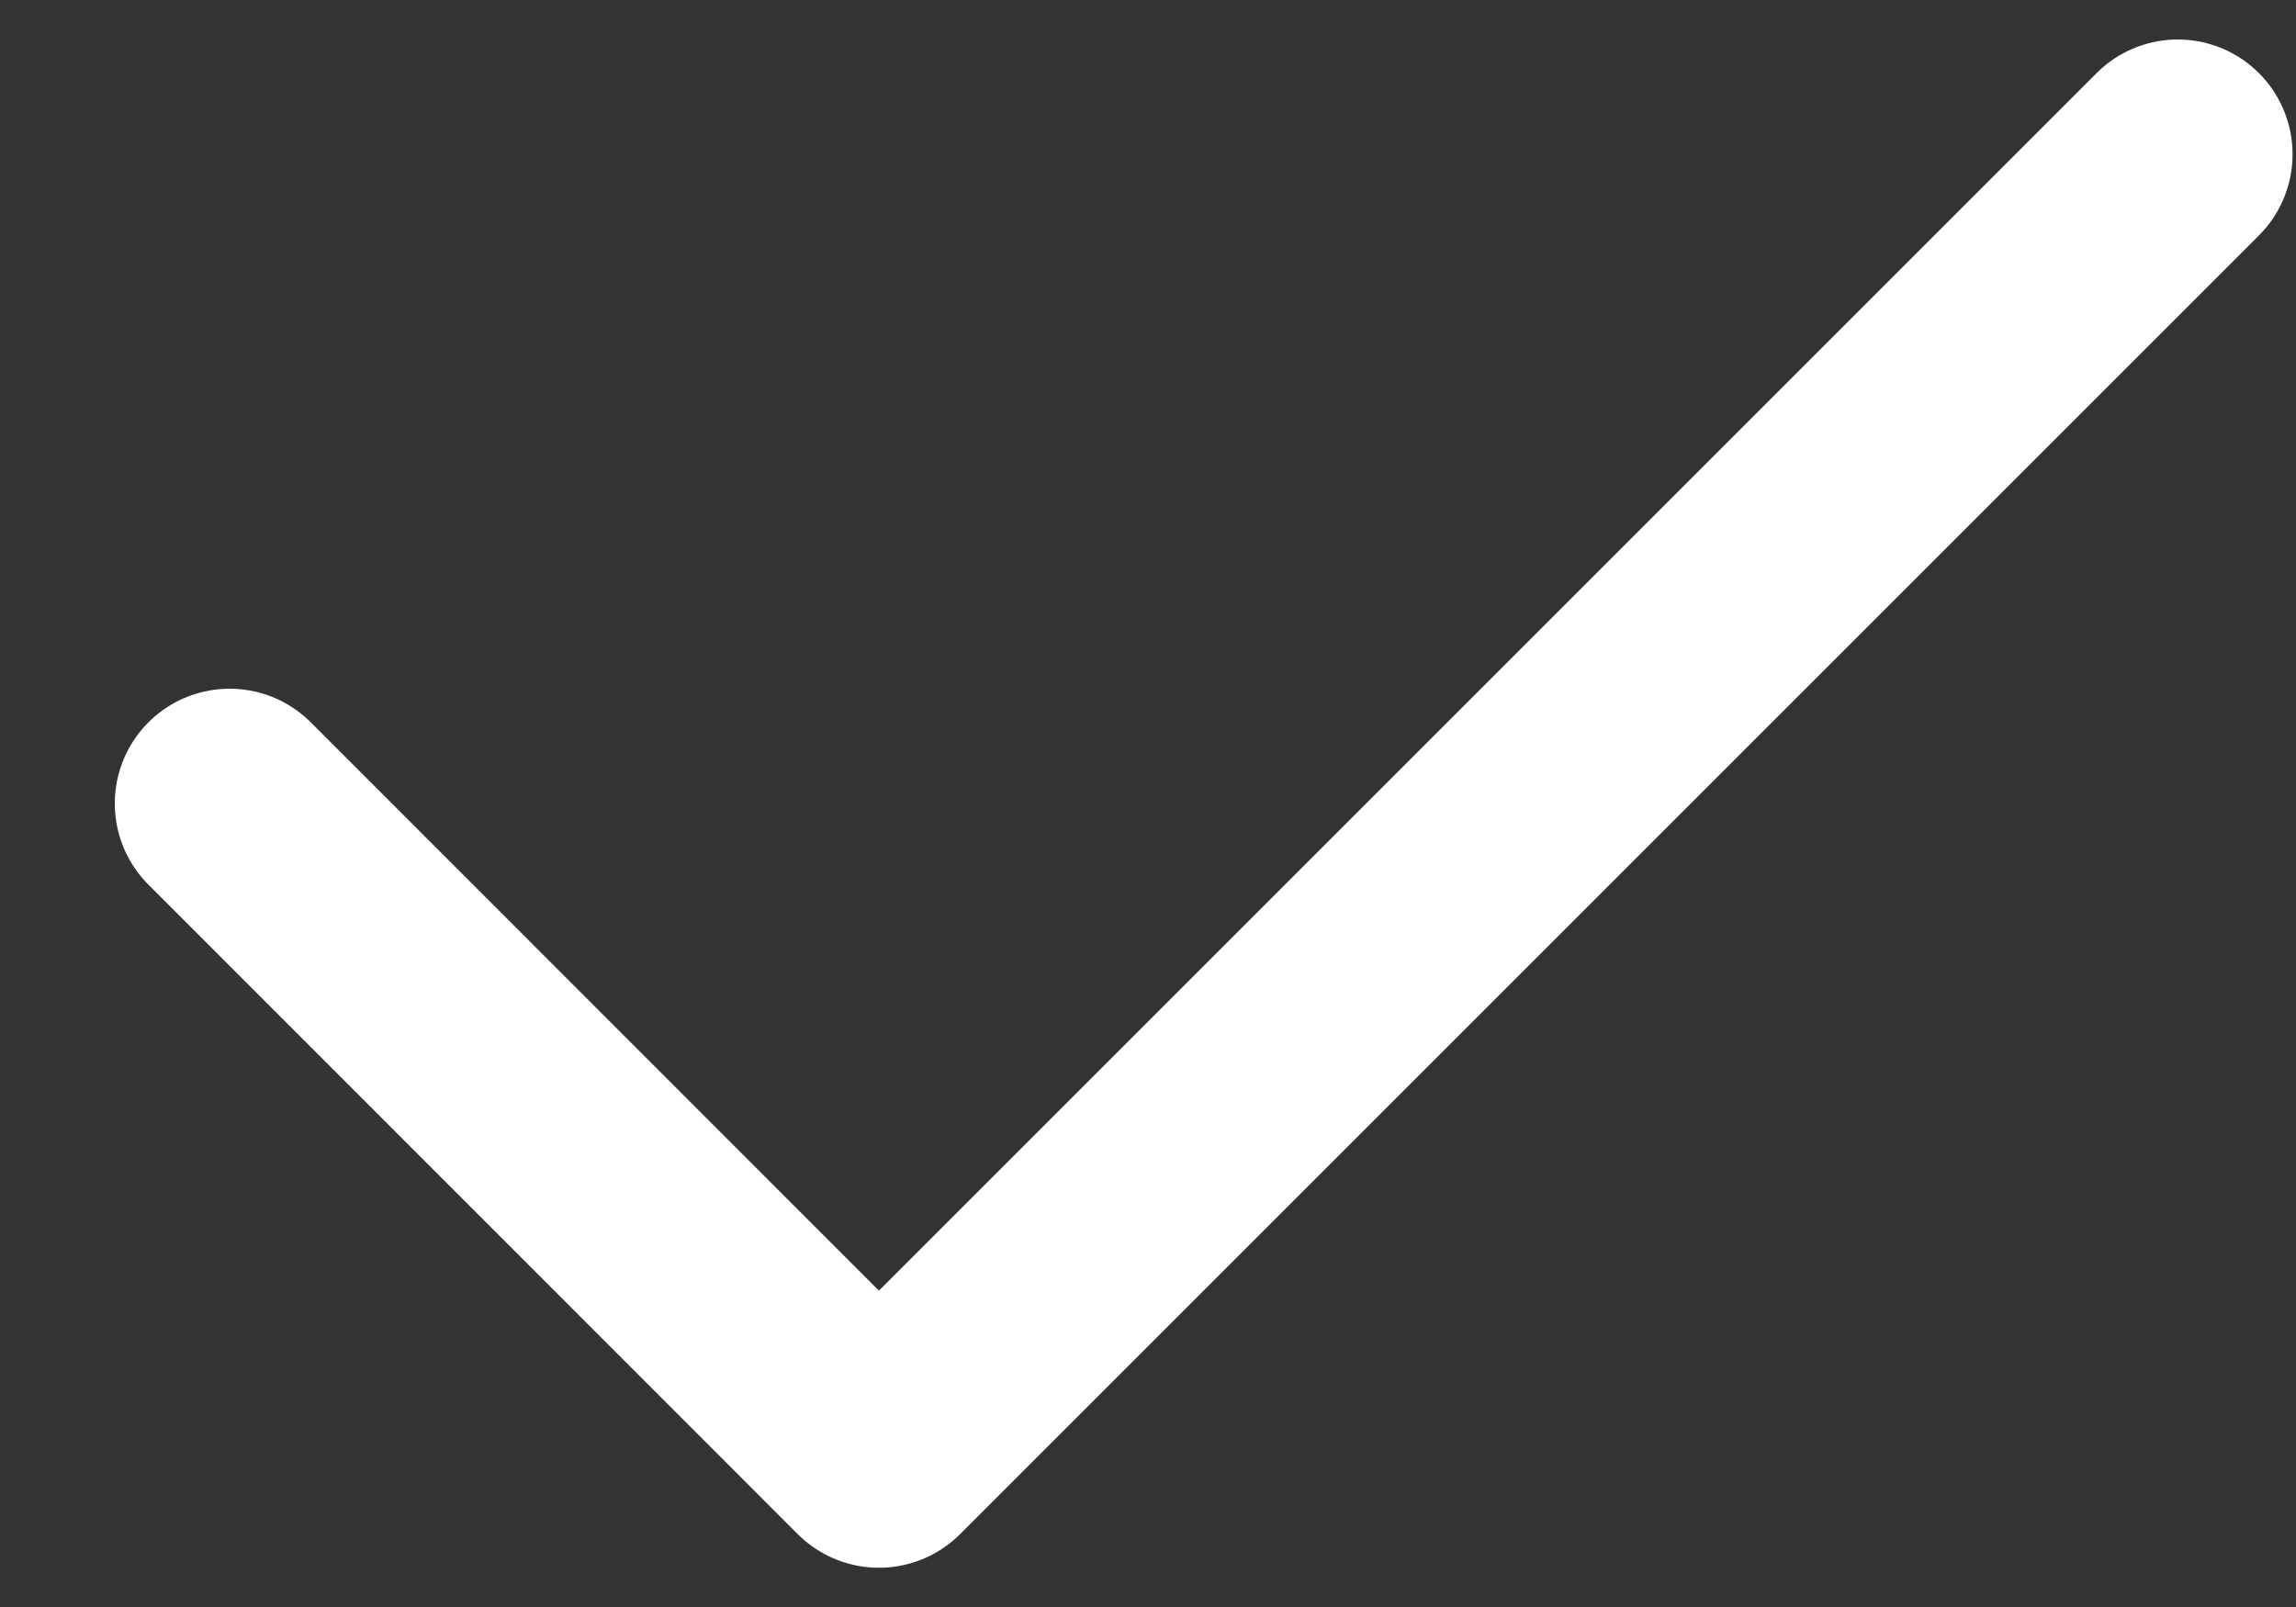 <svg width="10" height="7" viewBox="0 0 10 7" fill="none" xmlns="http://www.w3.org/2000/svg">
<rect x="0" y="0" width="10" height="7" fill="#333333" stroke="none"/>
<path d="M1 3.5L3.828 6.329L9.485 0.672" stroke="white" stroke-linecap="round" stroke-linejoin="round"/>
</svg>
